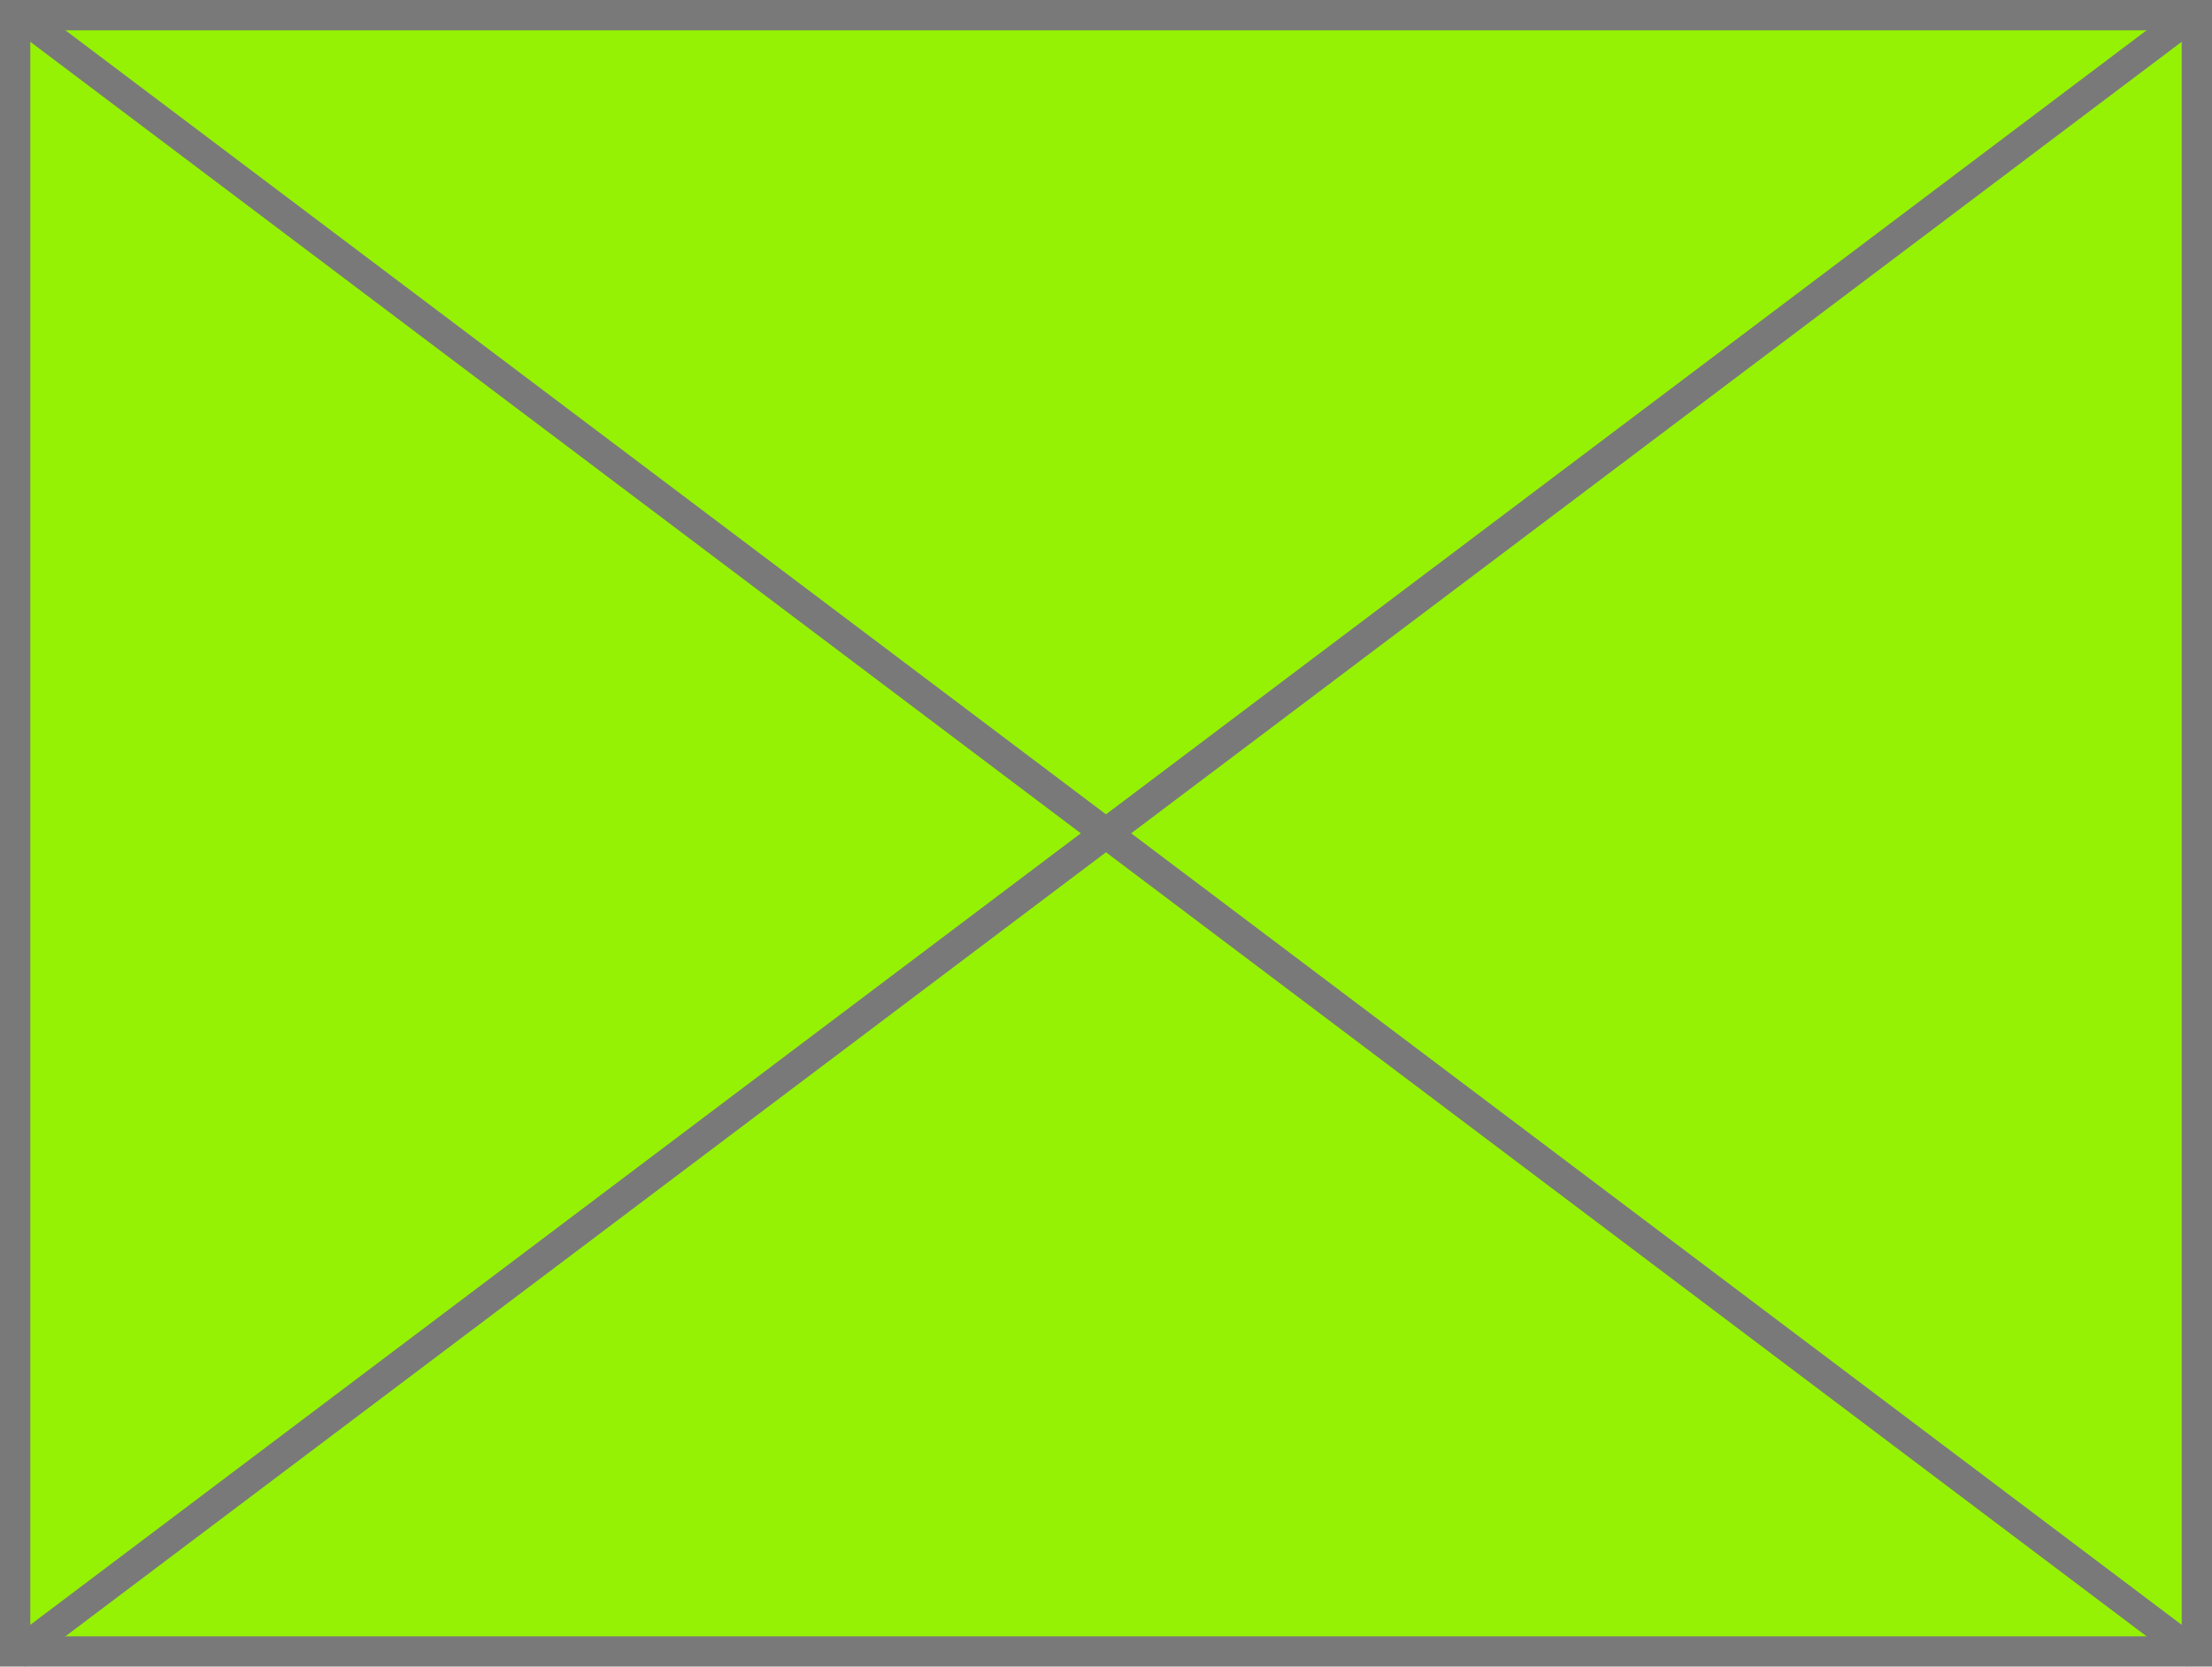﻿<?xml version="1.0" encoding="utf-8"?>
<svg version="1.1" xmlns:xlink="http://www.w3.org/1999/xlink" width="73px" height="55px" xmlns="http://www.w3.org/2000/svg">
  <g transform="matrix(1 0 0 1 -1391 -792 )">
    <path d="M 1391.5 792.5  L 1463.5 792.5  L 1463.5 846.5  L 1391.5 846.5  L 1391.5 792.5  Z " fill-rule="nonzero" fill="#95f204" stroke="none" />
    <path d="M 1391.5 792.5  L 1463.5 792.5  L 1463.5 846.5  L 1391.5 846.5  L 1391.5 792.5  Z " stroke-width="1" stroke="#797979" fill="none" />
    <path d="M 1391.53 792.399  L 1463.47 846.601  M 1463.47 792.399  L 1391.53 846.601  " stroke-width="1" stroke="#797979" fill="none" />
  </g>
</svg>